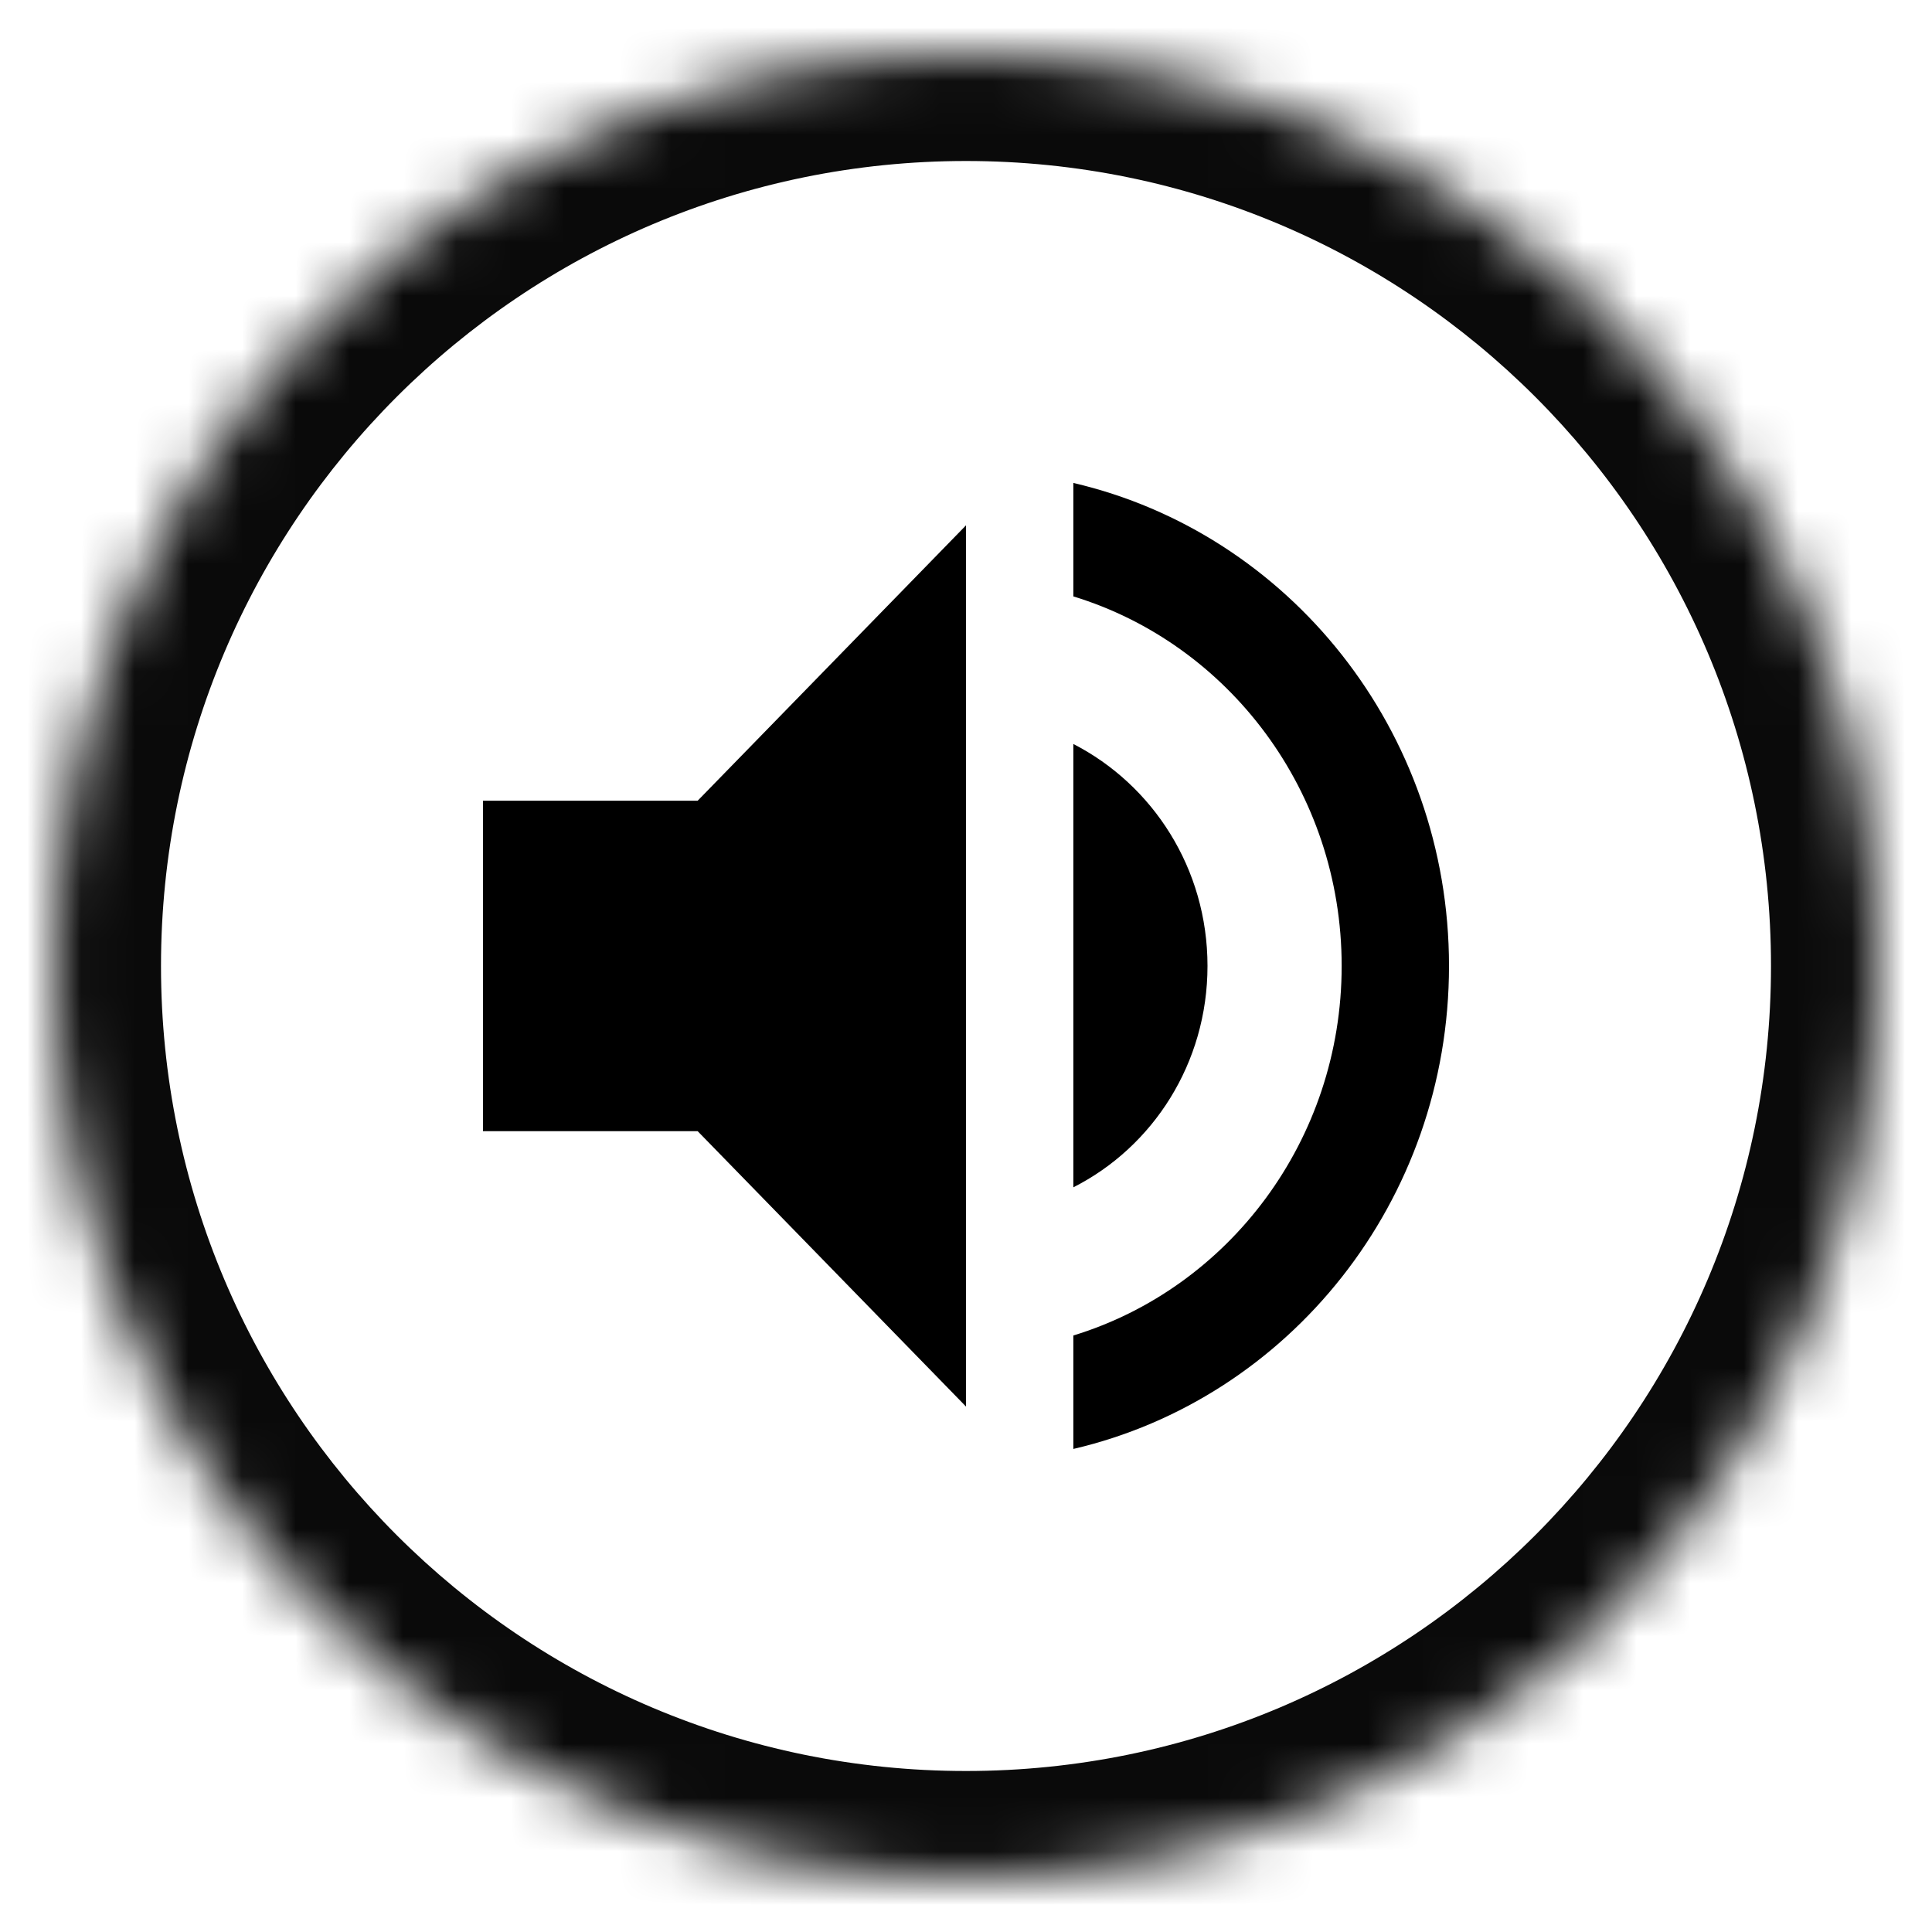 <?xml version="1.0" encoding="UTF-8"?>
<svg width="36px" height="36px" viewBox="0 0 36 36" version="1.1" xmlns="http://www.w3.org/2000/svg" xmlns:xlink="http://www.w3.org/1999/xlink">
    <!-- Generator: Sketch 53.2 (72643) - https://sketchapp.com -->
    <title>speaker</title>
    <desc>Created with Sketch.</desc>
    <defs>
        <path d="M34,17 C34,26.389 26.389,34 17,34 C7.611,34 0,26.389 0,17 C0,7.611 7.611,0 17,0 C26.389,0 34,7.611 34,17 Z" id="path-1"></path>
    </defs>
    <g id="speaker" stroke="none" stroke-width="1" fill="none" fill-rule="evenodd">
        <g id="Group" transform="translate(1, 1)">
            <path d="M8,13.92 L8,20.078 L12,20.078 L17,25.209 L17,8.789 L12,13.92 L8,13.92 Z M21.5,16.999 C21.5,15.183 20.48,13.623 19,12.863 L19,21.124 C20.48,20.375 21.5,18.815 21.5,16.999 Z M19,7.999 L19,10.113 C21.89,10.996 24,13.746 24,16.999 C24,20.252 21.89,23.002 19,23.885 L19,25.999 C23.01,25.065 26,21.391 26,16.999 C26,12.607 23.01,8.933 19,7.999 Z" id="Fill-555" fill="#000000"></path>
            <g id="Group-558">
                <mask id="mask-2" fill="white">
                    <use xlink:href="#path-1"></use>
                </mask>
                <g id="Clip-557"></g>
                <path d="M32,17 C32,25.284 25.284,32 17,32 L17,36 C27.493,36 36,27.493 36,17 L32,17 Z M17,32 C8.716,32 2,25.284 2,17 L-2,17 C-2,27.493 6.507,36 17,36 L17,32 Z M2,17 C2,8.716 8.716,2 17,2 L17,-2 C6.507,-2 -2,6.507 -2,17 L2,17 Z M17,2 C25.284,2 32,8.716 32,17 L36,17 C36,6.507 27.493,-2 17,-2 L17,2 Z" id="Fill-556" fill-opacity="0.96" fill="#000000" mask="url(#mask-2)"></path>
            </g>
        </g>
    </g>
</svg>
